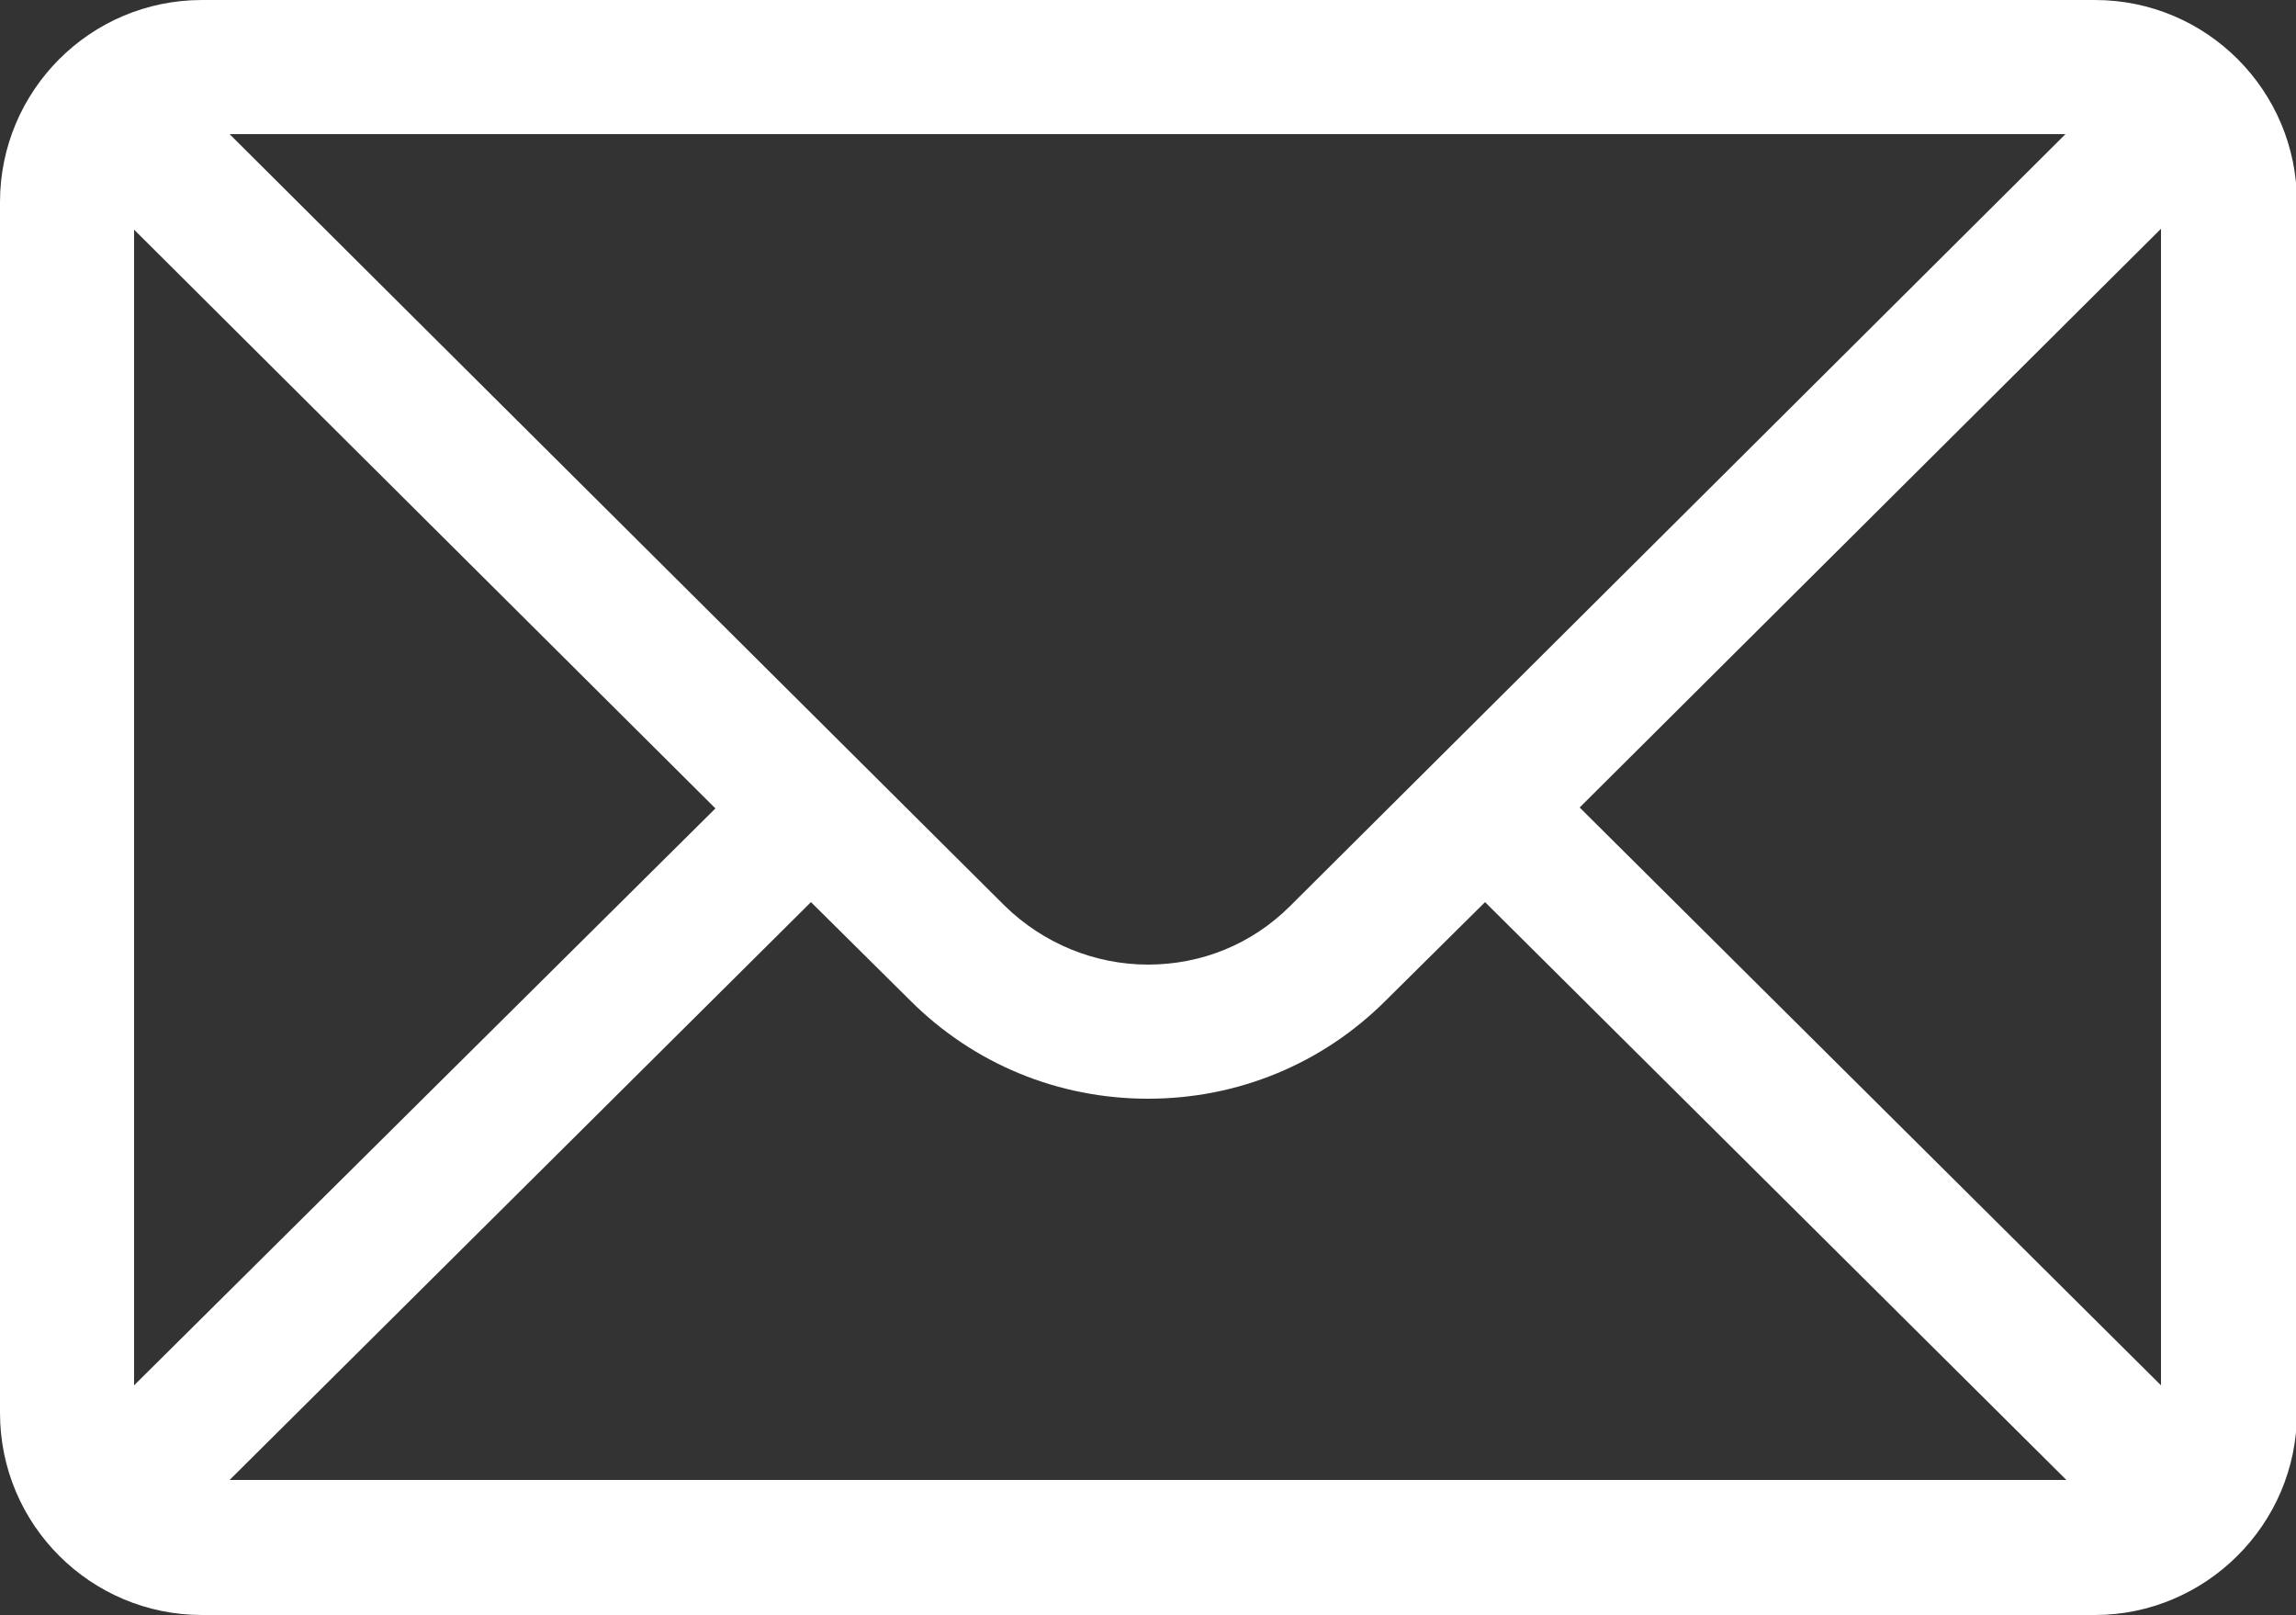 <?xml version="1.0" encoding="UTF-8"?>
<svg id="f1" xmlns="http://www.w3.org/2000/svg" viewBox="0 0 25 17.58">
  <rect x="0" y="0" width="25" height="17.58" fill="#333333" stroke="none"/>
  <defs>
    <style>
      .cls-1 {
        fill: #fff;
      }
    </style>
  </defs>
  <path class="cls-1" d="m22.8,0H2.2C.98,0,0,.99,0,2.2v13.18c0,1.22.99,2.2,2.2,2.2h20.61c1.2,0,2.2-.98,2.2-2.2V2.2c0-1.21-.98-2.2-2.2-2.2Zm-.31,1.46c-.45.45-8.17,8.13-8.44,8.4-.42.42-.97.64-1.55.64s-1.14-.23-1.56-.64c-.18-.18-7.82-7.78-8.44-8.4h19.99ZM1.46,15.08V2.5l6.33,6.3L1.46,15.08Zm1.04,1.03l6.33-6.29,1.08,1.07c.69.69,1.61,1.07,2.59,1.07s1.9-.38,2.59-1.07l1.08-1.07,6.33,6.29H2.51Zm21.03-1.03l-6.33-6.29,6.33-6.3v12.59Z"/>
</svg>